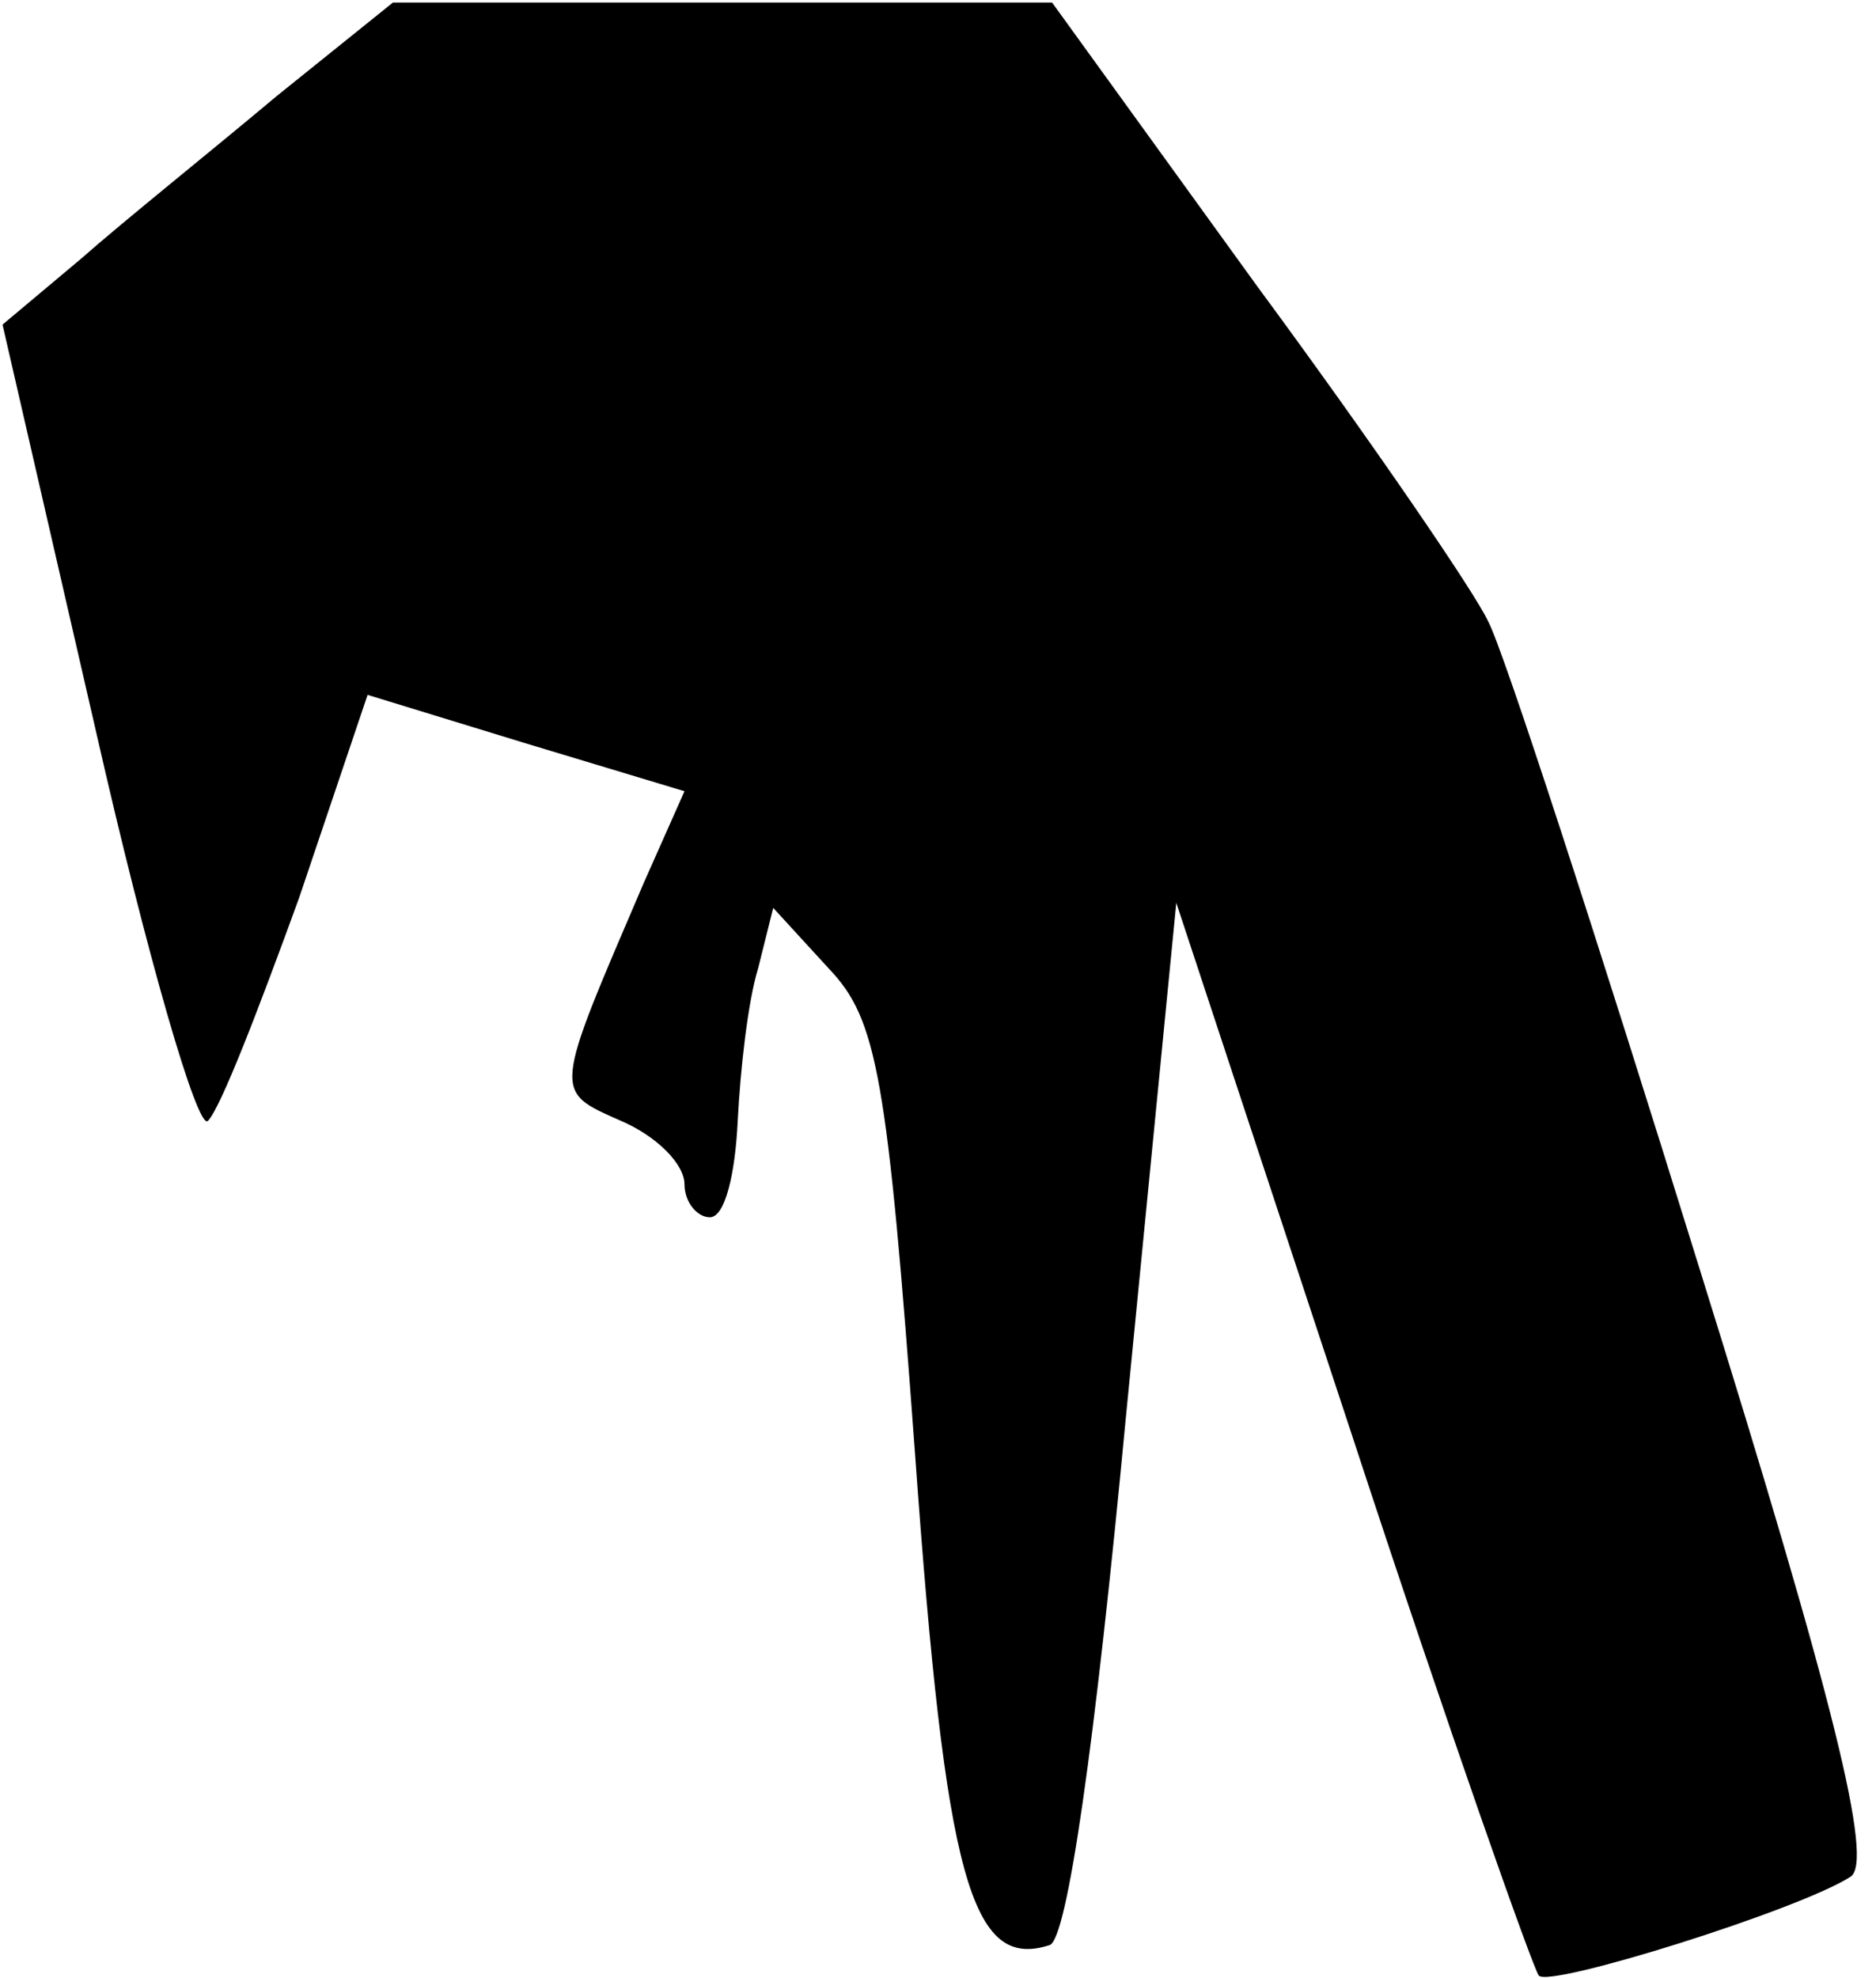 <?xml version="1.0" standalone="no"?>
<!DOCTYPE svg PUBLIC "-//W3C//DTD SVG 20010904//EN"
 "http://www.w3.org/TR/2001/REC-SVG-20010904/DTD/svg10.dtd">
<svg version="1.0" xmlns="http://www.w3.org/2000/svg"
 width="74pt" height="78pt" viewBox="0 0 74 78"
 preserveAspectRatio="xMidYMid meet">
<g transform="translate(0,78) scale(0.1,-0.1)"
fill="#000000" stroke="none">
<path fill="#000000" stroke="none" d="M109 742 c-25 -21 -60 -49 -77 -64
l-31 -26 37 -161 c20 -88 40 -157 44 -153 5 5 20 44 36 88 l27 80 62 -19 63
-19 -16 -36 c-36 -84 -36 -82 -9 -94 14 -6 25 -17 25 -25 0 -7 5 -13 10 -13 6
0 10 17 11 38 1 20 4 47 8 60 l6 24 22 -24 c19 -20 23 -42 34 -192 12 -167 22
-203 53 -193 7 2 18 80 30 207 l20 204 69 -209 c38 -116 72 -212 74 -214 4 -5
103 26 123 39 9 6 -6 68 -60 241 -40 129 -77 243 -83 254 -5 11 -46 71 -91
132 l-81 112 -130 0 -130 0 -46 -37z"/>
</g>
</svg>
